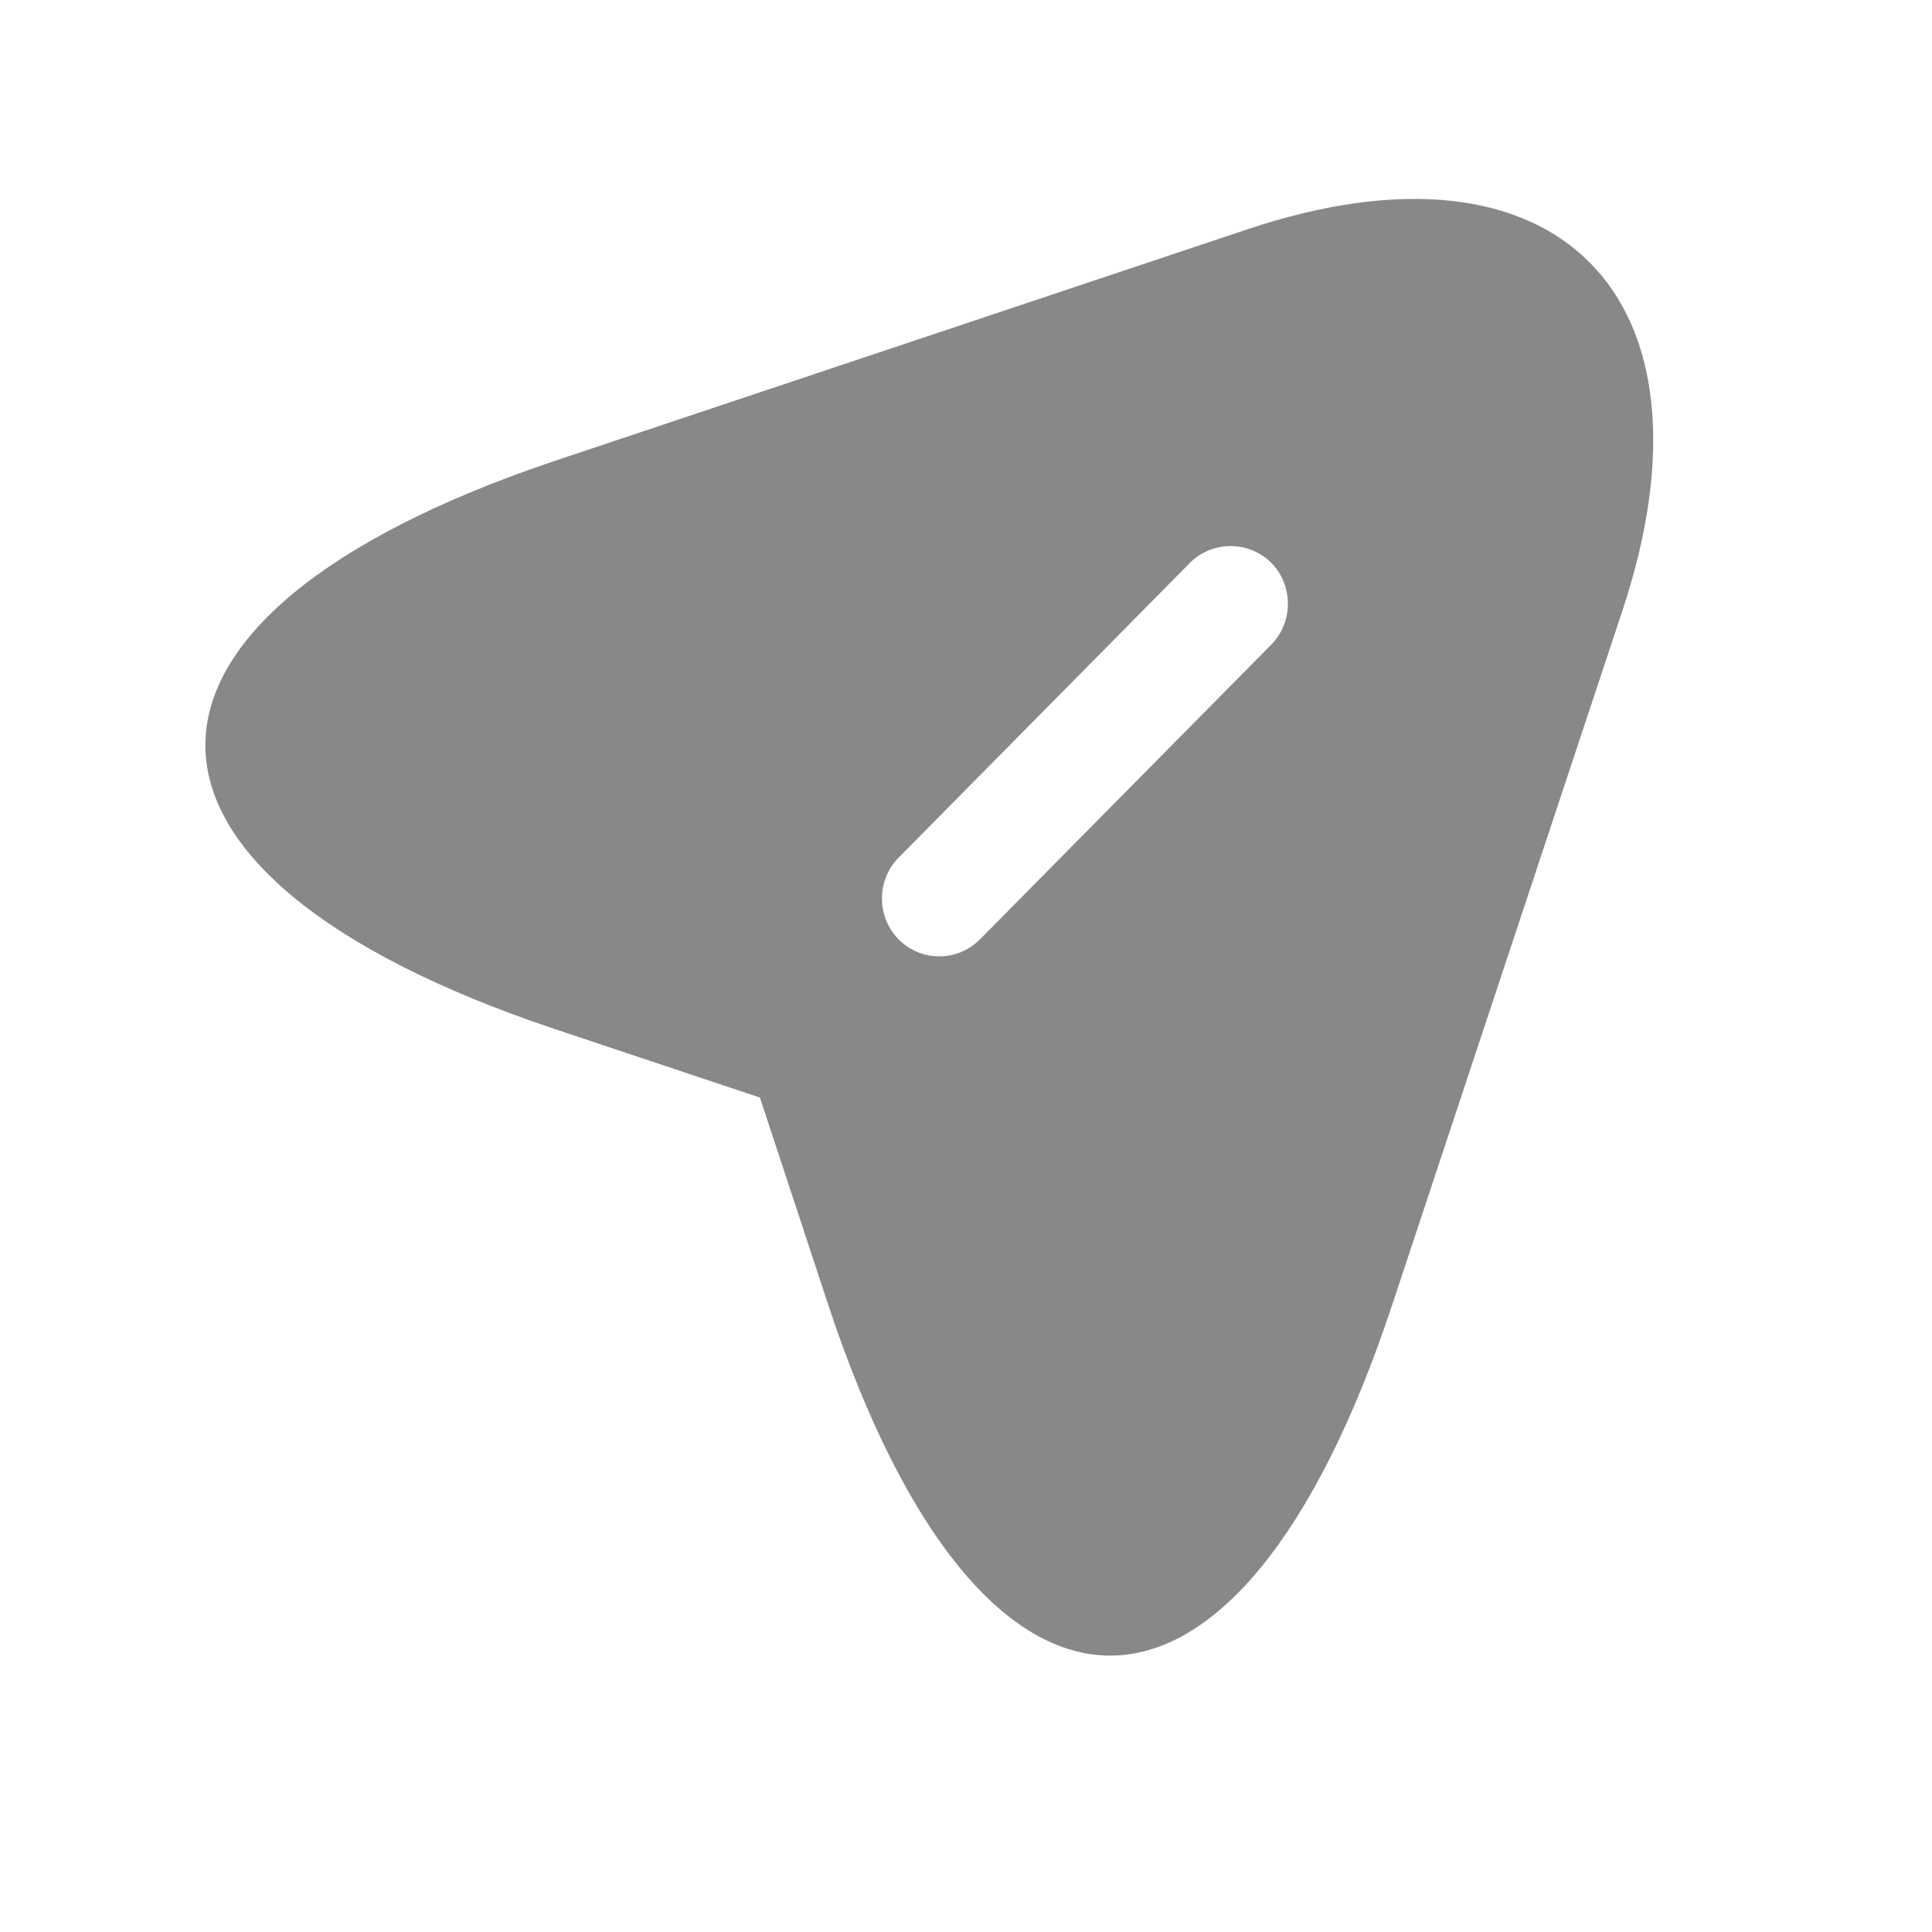 <svg width="21" height="21" viewBox="0 0 21 21" fill="none" xmlns="http://www.w3.org/2000/svg">
<path d="M13.551 2.495L6.026 5.011C0.968 6.713 0.968 9.489 6.026 11.184L8.26 11.93L9.001 14.178C10.684 19.268 13.451 19.268 15.134 14.178L17.643 6.613C18.759 3.216 16.926 1.362 13.551 2.495ZM13.818 7.007L10.651 10.211C10.526 10.336 10.368 10.395 10.21 10.395C10.051 10.395 9.893 10.336 9.768 10.211C9.526 9.967 9.526 9.565 9.768 9.322L12.934 6.118C13.176 5.875 13.576 5.875 13.818 6.118C14.059 6.361 14.059 6.764 13.818 7.007Z" fill="#888888"/>
</svg>
